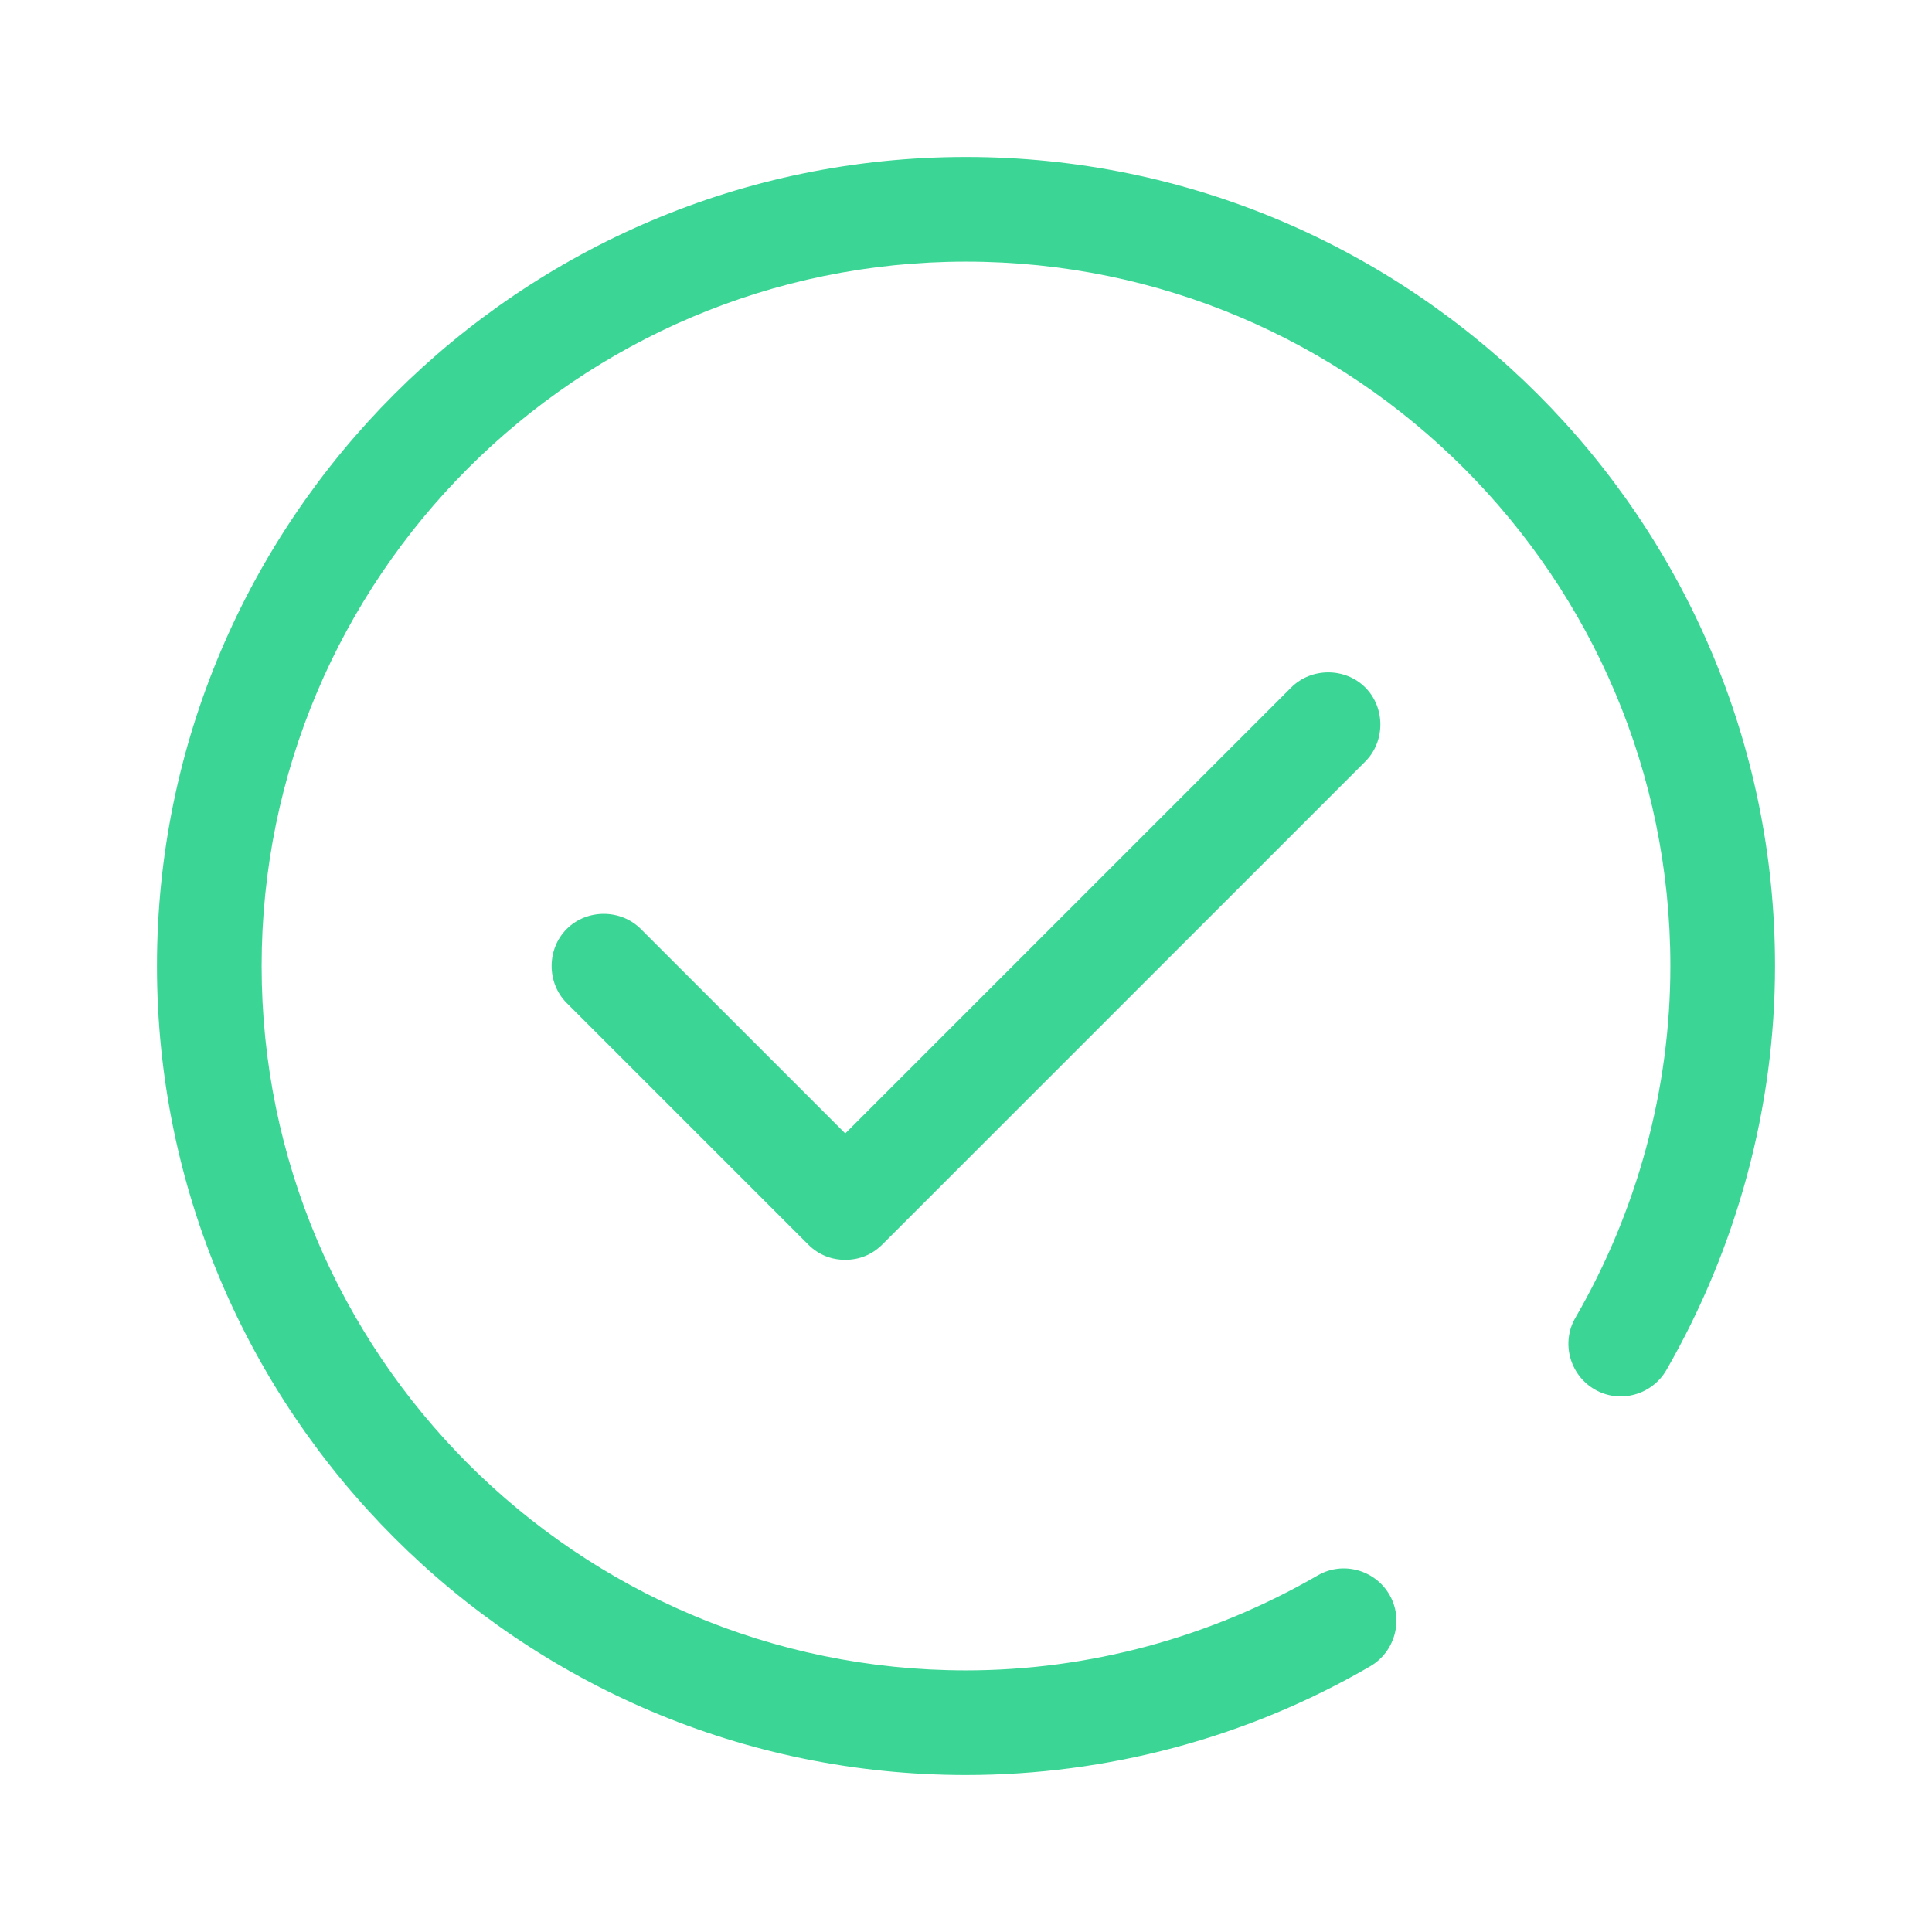 <?xml version="1.0" encoding="UTF-8"?>
<svg id="TL" xmlns="http://www.w3.org/2000/svg" viewBox="0 0 24 24">
  <path d="M10.5,15.65c-.17,0-.33-.06-.46-.19l-3-3c-.25-.25-.25-.67,0-.92s.67-.25.92,0l2.54,2.54,5.54-5.54c.25-.25.67-.25.92,0s.25.67,0,.92l-6,6c-.13.13-.29.19-.46.19Z" style="fill: #3bd695; stroke-width: 0px;"/>
  <path d="M12,22.05c-5.54,0-10.05-4.51-10.05-10.05S6.46,1.95,12,1.95s10.05,4.51,10.05,10.05c0,1.75-.47,3.49-1.35,5.02-.18.31-.58.42-.89.24-.31-.18-.42-.58-.24-.89.77-1.33,1.18-2.84,1.18-4.37,0-4.82-3.92-8.75-8.75-8.75S3.25,7.18,3.25,12s3.92,8.75,8.75,8.75c1.53,0,3.04-.41,4.37-1.18.31-.18.71-.07.89.24.18.31.07.71-.24.89-1.53.89-3.27,1.35-5.02,1.35Z" style="fill: #3bd695; stroke-width: 0px;"/>
</svg>